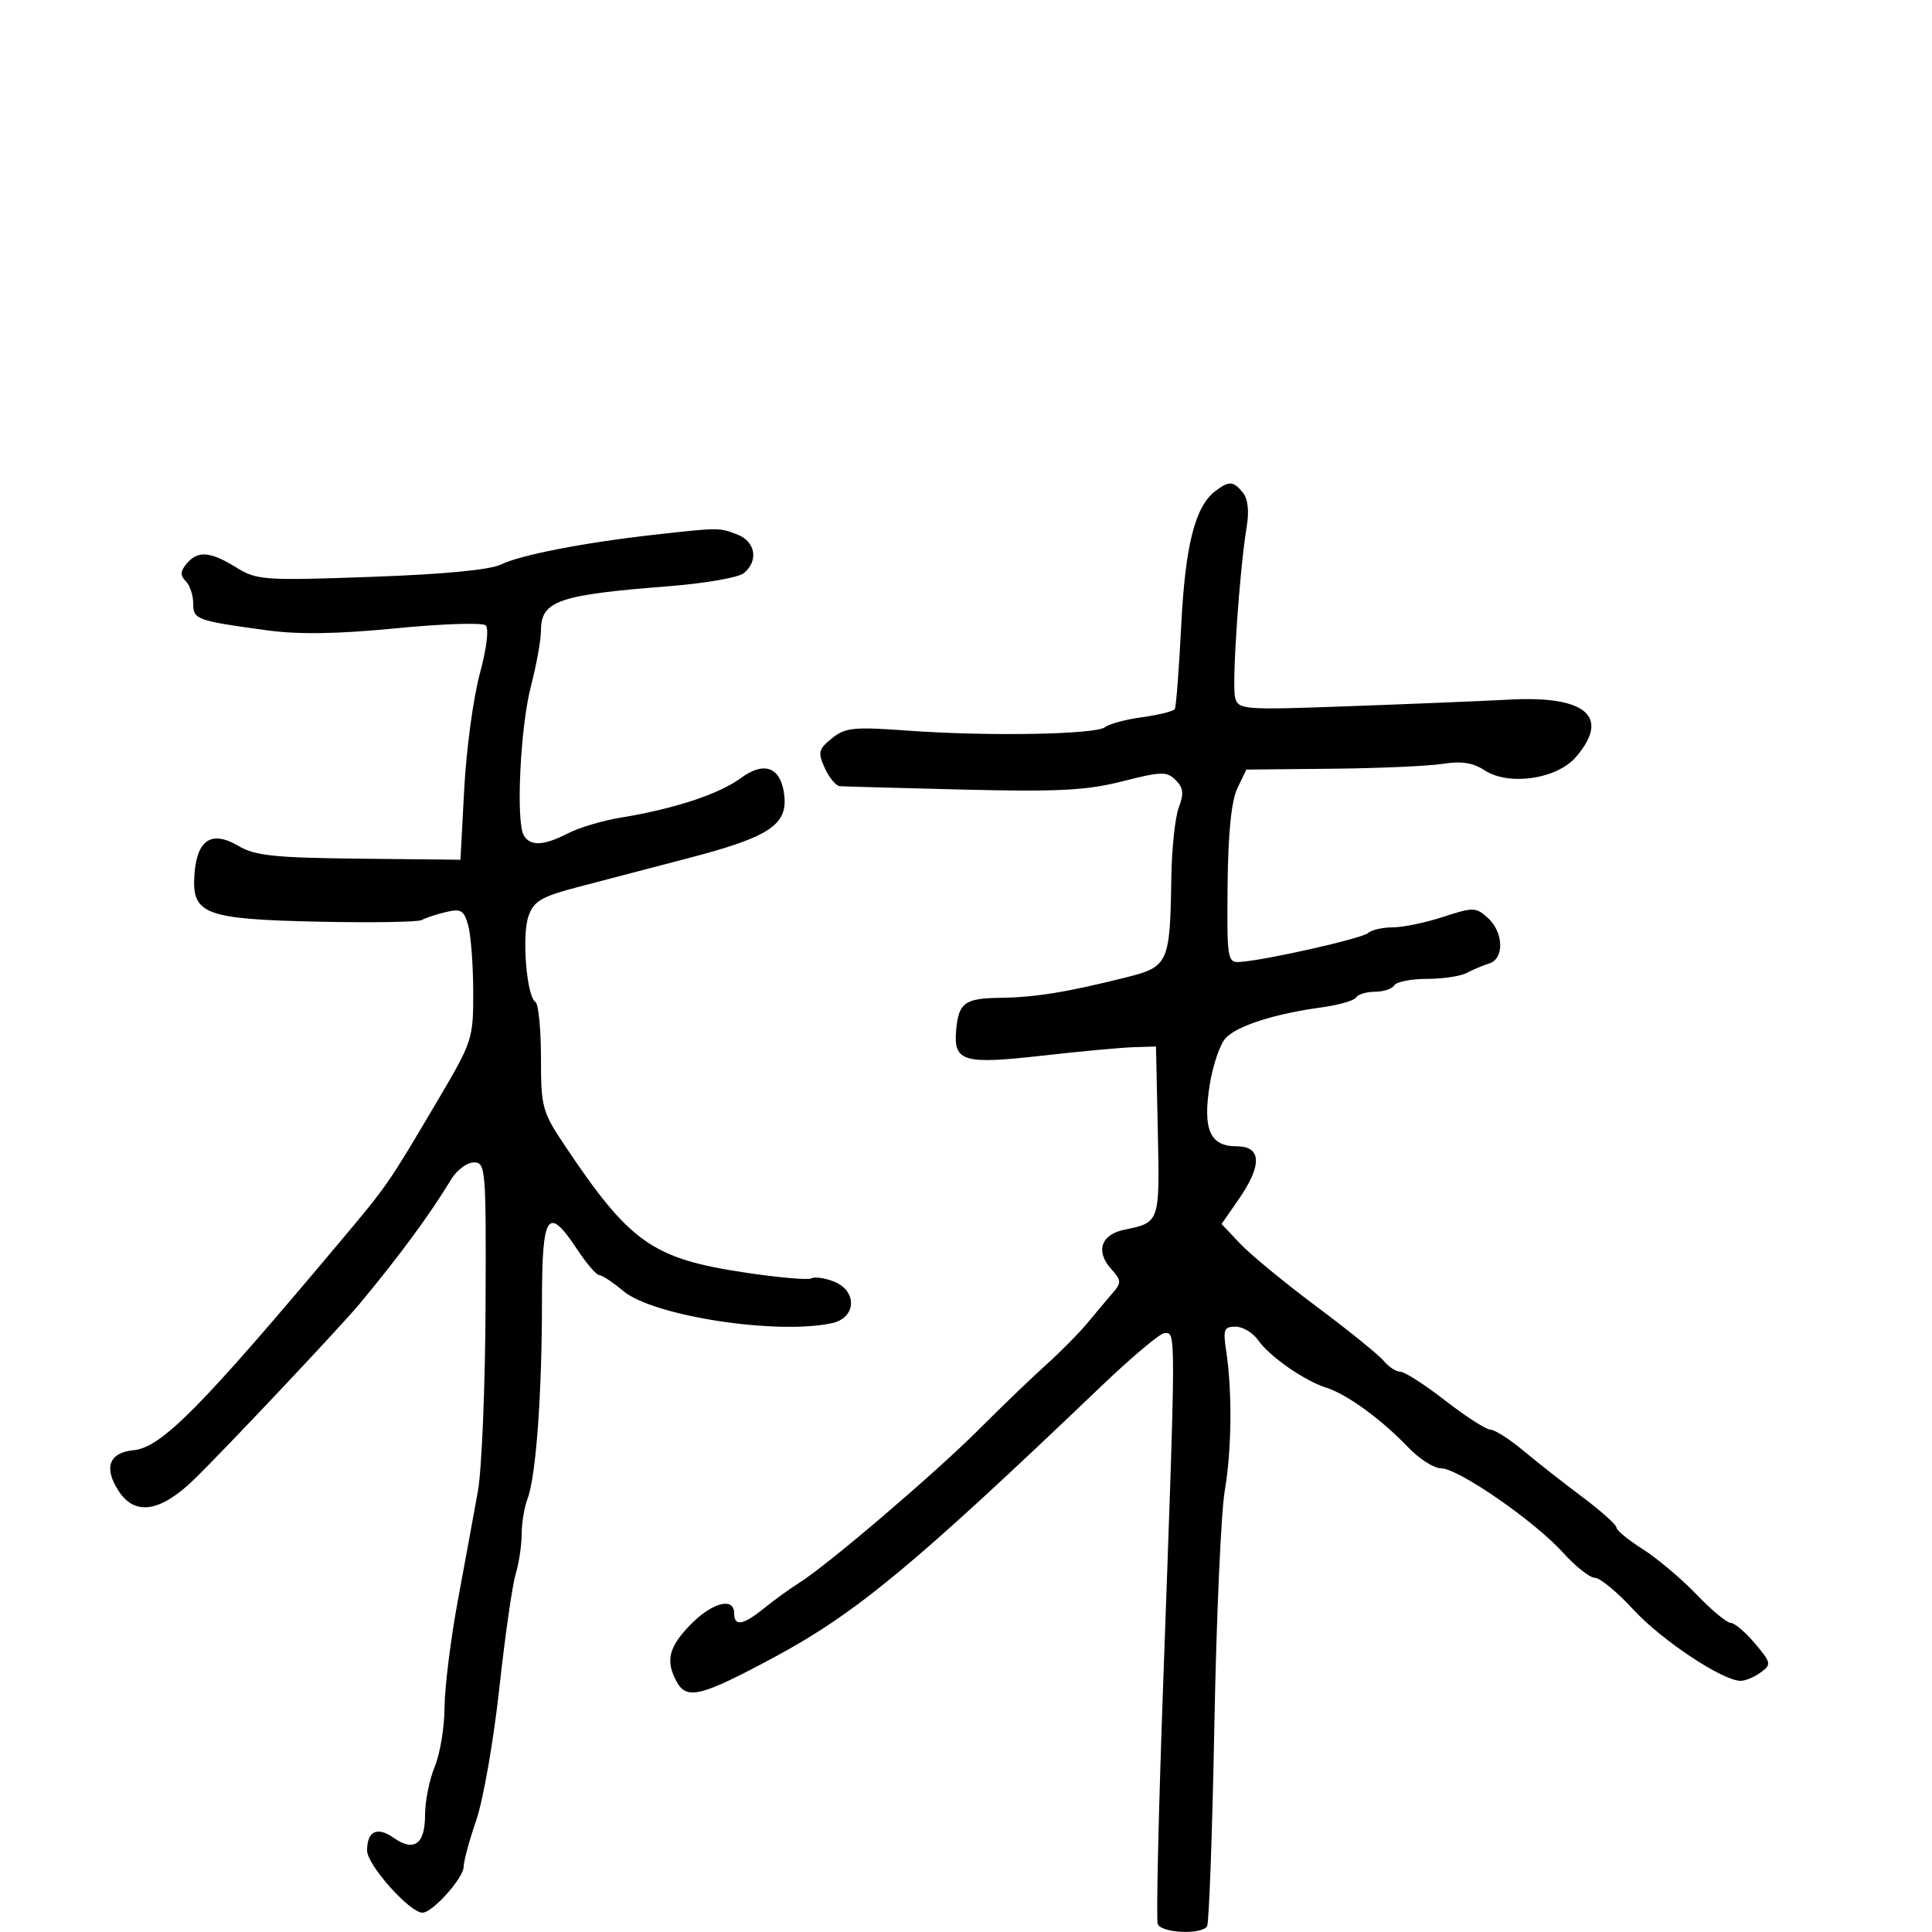 <svg xmlns="http://www.w3.org/2000/svg" width="300" height="300" viewBox="0 0 300 300" version="1.1">
	<path d="M 188.724 76.250 C 185.572 78.626, 184.047 84.636, 183.415 97.175 C 183.073 103.954, 182.627 109.775, 182.424 110.110 C 182.221 110.446, 179.950 111.009, 177.378 111.362 C 174.806 111.714, 172.206 112.411, 171.601 112.909 C 170.204 114.059, 153.398 114.358, 141 113.454 C 132.543 112.838, 131.244 112.969, 129.169 114.656 C 127.080 116.353, 126.967 116.833, 128.079 119.275 C 128.762 120.774, 129.811 122.036, 130.411 122.081 C 131.010 122.126, 139.600 122.361, 149.500 122.605 C 164.302 122.969, 168.702 122.742, 174.267 121.327 C 180.330 119.785, 181.193 119.764, 182.558 121.130 C 183.753 122.325, 183.857 123.245, 183.041 125.392 C 182.468 126.898, 181.947 131.813, 181.882 136.315 C 181.691 149.513, 181.420 150.119, 175 151.732 C 165.715 154.064, 160.720 154.878, 155.309 154.940 C 149.759 155.004, 148.805 155.728, 148.458 160.140 C 148.087 164.844, 149.669 165.298, 161.698 163.937 C 167.639 163.265, 174.075 162.667, 176 162.608 L 179.500 162.500 179.785 175.669 C 180.092 189.839, 180.097 189.824, 174.593 190.949 C 170.941 191.696, 170.074 194.319, 172.567 197.074 C 174.130 198.801, 174.154 199.181, 172.797 200.750 C 171.965 201.713, 170.208 203.801, 168.892 205.392 C 167.577 206.982, 164.700 209.897, 162.500 211.868 C 160.300 213.840, 155.575 218.382, 152 221.962 C 145.198 228.773, 128.527 243.004, 124.087 245.791 C 122.664 246.684, 120.228 248.446, 118.673 249.707 C 115.391 252.370, 114 252.606, 114 250.500 C 114 247.934, 110.539 248.849, 107.196 252.298 C 103.839 255.762, 103.321 257.862, 105.035 261.066 C 106.607 264.002, 108.745 263.485, 120.018 257.443 C 132.888 250.543, 141.734 243.222, 171.068 215.188 C 175.781 210.685, 180.168 207, 180.818 207 C 182.631 207, 182.638 205.317, 180.581 262.500 C 179.888 281.750, 179.523 298.063, 179.768 298.750 C 180.276 300.174, 186.594 300.466, 187.436 299.104 C 187.741 298.611, 188.249 284.548, 188.566 267.854 C 188.883 251.159, 189.607 234.800, 190.176 231.500 C 191.265 225.183, 191.358 216.041, 190.397 209.750 C 189.894 206.459, 190.073 206, 191.855 206 C 192.973 206, 194.548 206.945, 195.357 208.099 C 197.138 210.643, 202.582 214.429, 206 215.503 C 209.143 216.490, 214.559 220.437, 218.635 224.712 C 220.359 226.520, 222.669 228, 223.769 228 C 226.432 228, 238.264 236.180, 242.695 241.084 C 244.641 243.238, 246.875 245, 247.660 245 C 248.444 245, 251.149 247.239, 253.670 249.976 C 258.055 254.736, 267.501 261, 270.294 261 C 271.022 261, 272.423 260.412, 273.406 259.692 C 275.093 258.459, 275.042 258.203, 272.508 255.192 C 271.031 253.437, 269.335 252, 268.740 252 C 268.144 252, 265.742 250.001, 263.402 247.559 C 261.061 245.116, 257.313 241.960, 255.073 240.546 C 252.833 239.132, 251 237.623, 251 237.193 C 251 236.763, 248.637 234.644, 245.750 232.485 C 242.863 230.325, 238.732 227.083, 236.570 225.279 C 234.409 223.476, 232.100 222, 231.440 222 C 230.780 222, 227.633 219.975, 224.446 217.500 C 221.258 215.025, 218.109 213, 217.448 213 C 216.786 213, 215.627 212.247, 214.872 211.326 C 214.118 210.405, 209.450 206.627, 204.500 202.932 C 199.550 199.236, 194.192 194.829, 192.593 193.137 L 189.685 190.062 192.343 186.227 C 196.016 180.927, 195.906 178, 192.035 178 C 187.888 178, 186.748 175.430, 187.831 168.526 C 188.308 165.481, 189.415 162.199, 190.291 161.231 C 192.038 159.300, 197.875 157.424, 205.262 156.418 C 207.882 156.061, 210.271 155.371, 210.571 154.885 C 210.872 154.398, 212.190 154, 213.500 154 C 214.810 154, 216.160 153.550, 216.500 153 C 216.840 152.450, 219.123 152, 221.573 152 C 224.023 152, 226.809 151.583, 227.764 151.073 C 228.719 150.563, 230.287 149.902, 231.250 149.604 C 233.617 148.872, 233.491 144.754, 231.032 142.529 C 229.181 140.854, 228.771 140.845, 224.094 142.374 C 221.361 143.268, 217.836 144, 216.262 144 C 214.688 144, 212.973 144.393, 212.450 144.873 C 211.522 145.726, 196.473 149.121, 192.500 149.373 C 190.597 149.494, 190.506 148.913, 190.621 137.404 C 190.702 129.342, 191.208 124.340, 192.137 122.404 L 193.532 119.500 206.825 119.368 C 214.137 119.296, 221.898 118.952, 224.073 118.604 C 226.908 118.151, 228.737 118.437, 230.533 119.614 C 234.291 122.076, 241.755 120.986, 244.717 117.543 C 250.083 111.305, 246.306 108.010, 234.500 108.629 C 230.100 108.860, 218.807 109.326, 209.403 109.665 C 192.912 110.259, 192.288 110.210, 191.786 108.291 C 191.255 106.259, 192.462 88.526, 193.594 81.736 C 193.992 79.353, 193.769 77.427, 192.989 76.486 C 191.486 74.676, 190.858 74.641, 188.724 76.250 M 101.500 83.046 C 90.740 84.250, 80.780 86.183, 77.845 87.638 C 76.132 88.486, 68.951 89.175, 57.626 89.577 C 40.942 90.170, 39.892 90.096, 36.663 88.101 C 32.618 85.601, 30.692 85.461, 28.965 87.542 C 27.995 88.711, 27.966 89.366, 28.842 90.242 C 29.479 90.879, 30 92.426, 30 93.681 C 30 96.209, 30.455 96.375, 41.500 97.881 C 46.386 98.547, 52.426 98.450, 61.500 97.561 C 68.650 96.860, 74.909 96.654, 75.409 97.103 C 75.948 97.586, 75.576 100.662, 74.499 104.643 C 73.498 108.341, 72.413 116.347, 72.089 122.433 L 71.500 133.500 55.797 133.334 C 42.626 133.195, 39.598 132.876, 37.023 131.354 C 32.878 128.906, 30.601 130.358, 30.200 135.704 C 29.728 141.988, 31.681 142.736, 49.562 143.120 C 57.778 143.296, 64.950 143.179, 65.500 142.859 C 66.050 142.538, 67.727 141.983, 69.228 141.625 C 71.597 141.059, 72.054 141.336, 72.710 143.737 C 73.125 145.256, 73.472 149.875, 73.482 154 C 73.500 161.309, 73.360 161.738, 68 170.812 C 60.271 183.898, 60.225 183.965, 53 192.574 C 31.121 218.645, 25.064 224.770, 20.741 225.188 C 16.915 225.558, 16.061 227.918, 18.440 231.549 C 20.968 235.407, 24.894 234.802, 30.111 229.750 C 34.662 225.344, 52.874 206.026, 55.821 202.480 C 62.046 194.991, 66.687 188.684, 70.081 183.101 C 70.951 181.670, 72.526 180.500, 73.581 180.500 C 75.419 180.500, 75.496 181.449, 75.396 203 C 75.339 215.375, 74.808 228.200, 74.214 231.500 C 73.621 234.800, 72.219 242.450, 71.097 248.500 C 69.976 254.550, 69.045 262.033, 69.029 265.128 C 69.013 268.223, 68.325 272.371, 67.500 274.346 C 66.675 276.320, 66 279.702, 66 281.861 C 66 286.369, 64.293 287.594, 61.113 285.367 C 58.558 283.577, 57 284.330, 57 287.356 C 57 289.583, 63.618 297, 65.605 297 C 67.163 297, 72 291.594, 72 289.852 C 72 289.006, 72.881 285.753, 73.957 282.624 C 75.034 279.494, 76.640 270.311, 77.526 262.217 C 78.412 254.123, 79.556 246.118, 80.069 244.429 C 80.581 242.740, 81 239.957, 81 238.244 C 81 236.531, 81.415 234.040, 81.921 232.707 C 83.222 229.286, 84.153 216.593, 84.156 202.250 C 84.159 188.381, 85.030 187.066, 89.619 194 C 91.075 196.200, 92.621 198, 93.056 198 C 93.491 198, 95.162 199.107, 96.770 200.460 C 101.407 204.361, 120.679 207.328, 129.214 205.453 C 133.021 204.617, 133.153 200.389, 129.416 198.968 C 127.995 198.428, 126.454 198.219, 125.992 198.505 C 125.529 198.791, 120.875 198.382, 115.648 197.597 C 101.320 195.445, 97.802 192.966, 87.732 177.927 C 84.187 172.633, 84 171.947, 84 164.236 C 84 159.771, 83.614 155.880, 83.143 155.588 C 81.772 154.741, 81.005 145.283, 82.062 142.261 C 82.884 139.913, 84.035 139.236, 89.764 137.732 C 93.469 136.760, 101.325 134.704, 107.223 133.162 C 119.300 130.006, 122.247 128.083, 121.799 123.652 C 121.342 119.140, 118.745 118.073, 114.986 120.852 C 111.668 123.305, 104.635 125.616, 96.409 126.955 C 93.609 127.411, 89.919 128.508, 88.208 129.392 C 84.479 131.321, 82.385 131.432, 81.351 129.758 C 80.083 127.708, 80.780 112.920, 82.445 106.540 C 83.300 103.262, 84 99.379, 84 97.912 C 84 93.302, 86.695 92.364, 103.753 91.037 C 109.392 90.599, 114.680 89.681, 115.503 88.998 C 117.841 87.057, 117.310 84.069, 114.435 82.975 C 111.634 81.910, 111.653 81.910, 101.500 83.046" stroke="none" fill="black" fill-rule="evenodd"/>
</svg>